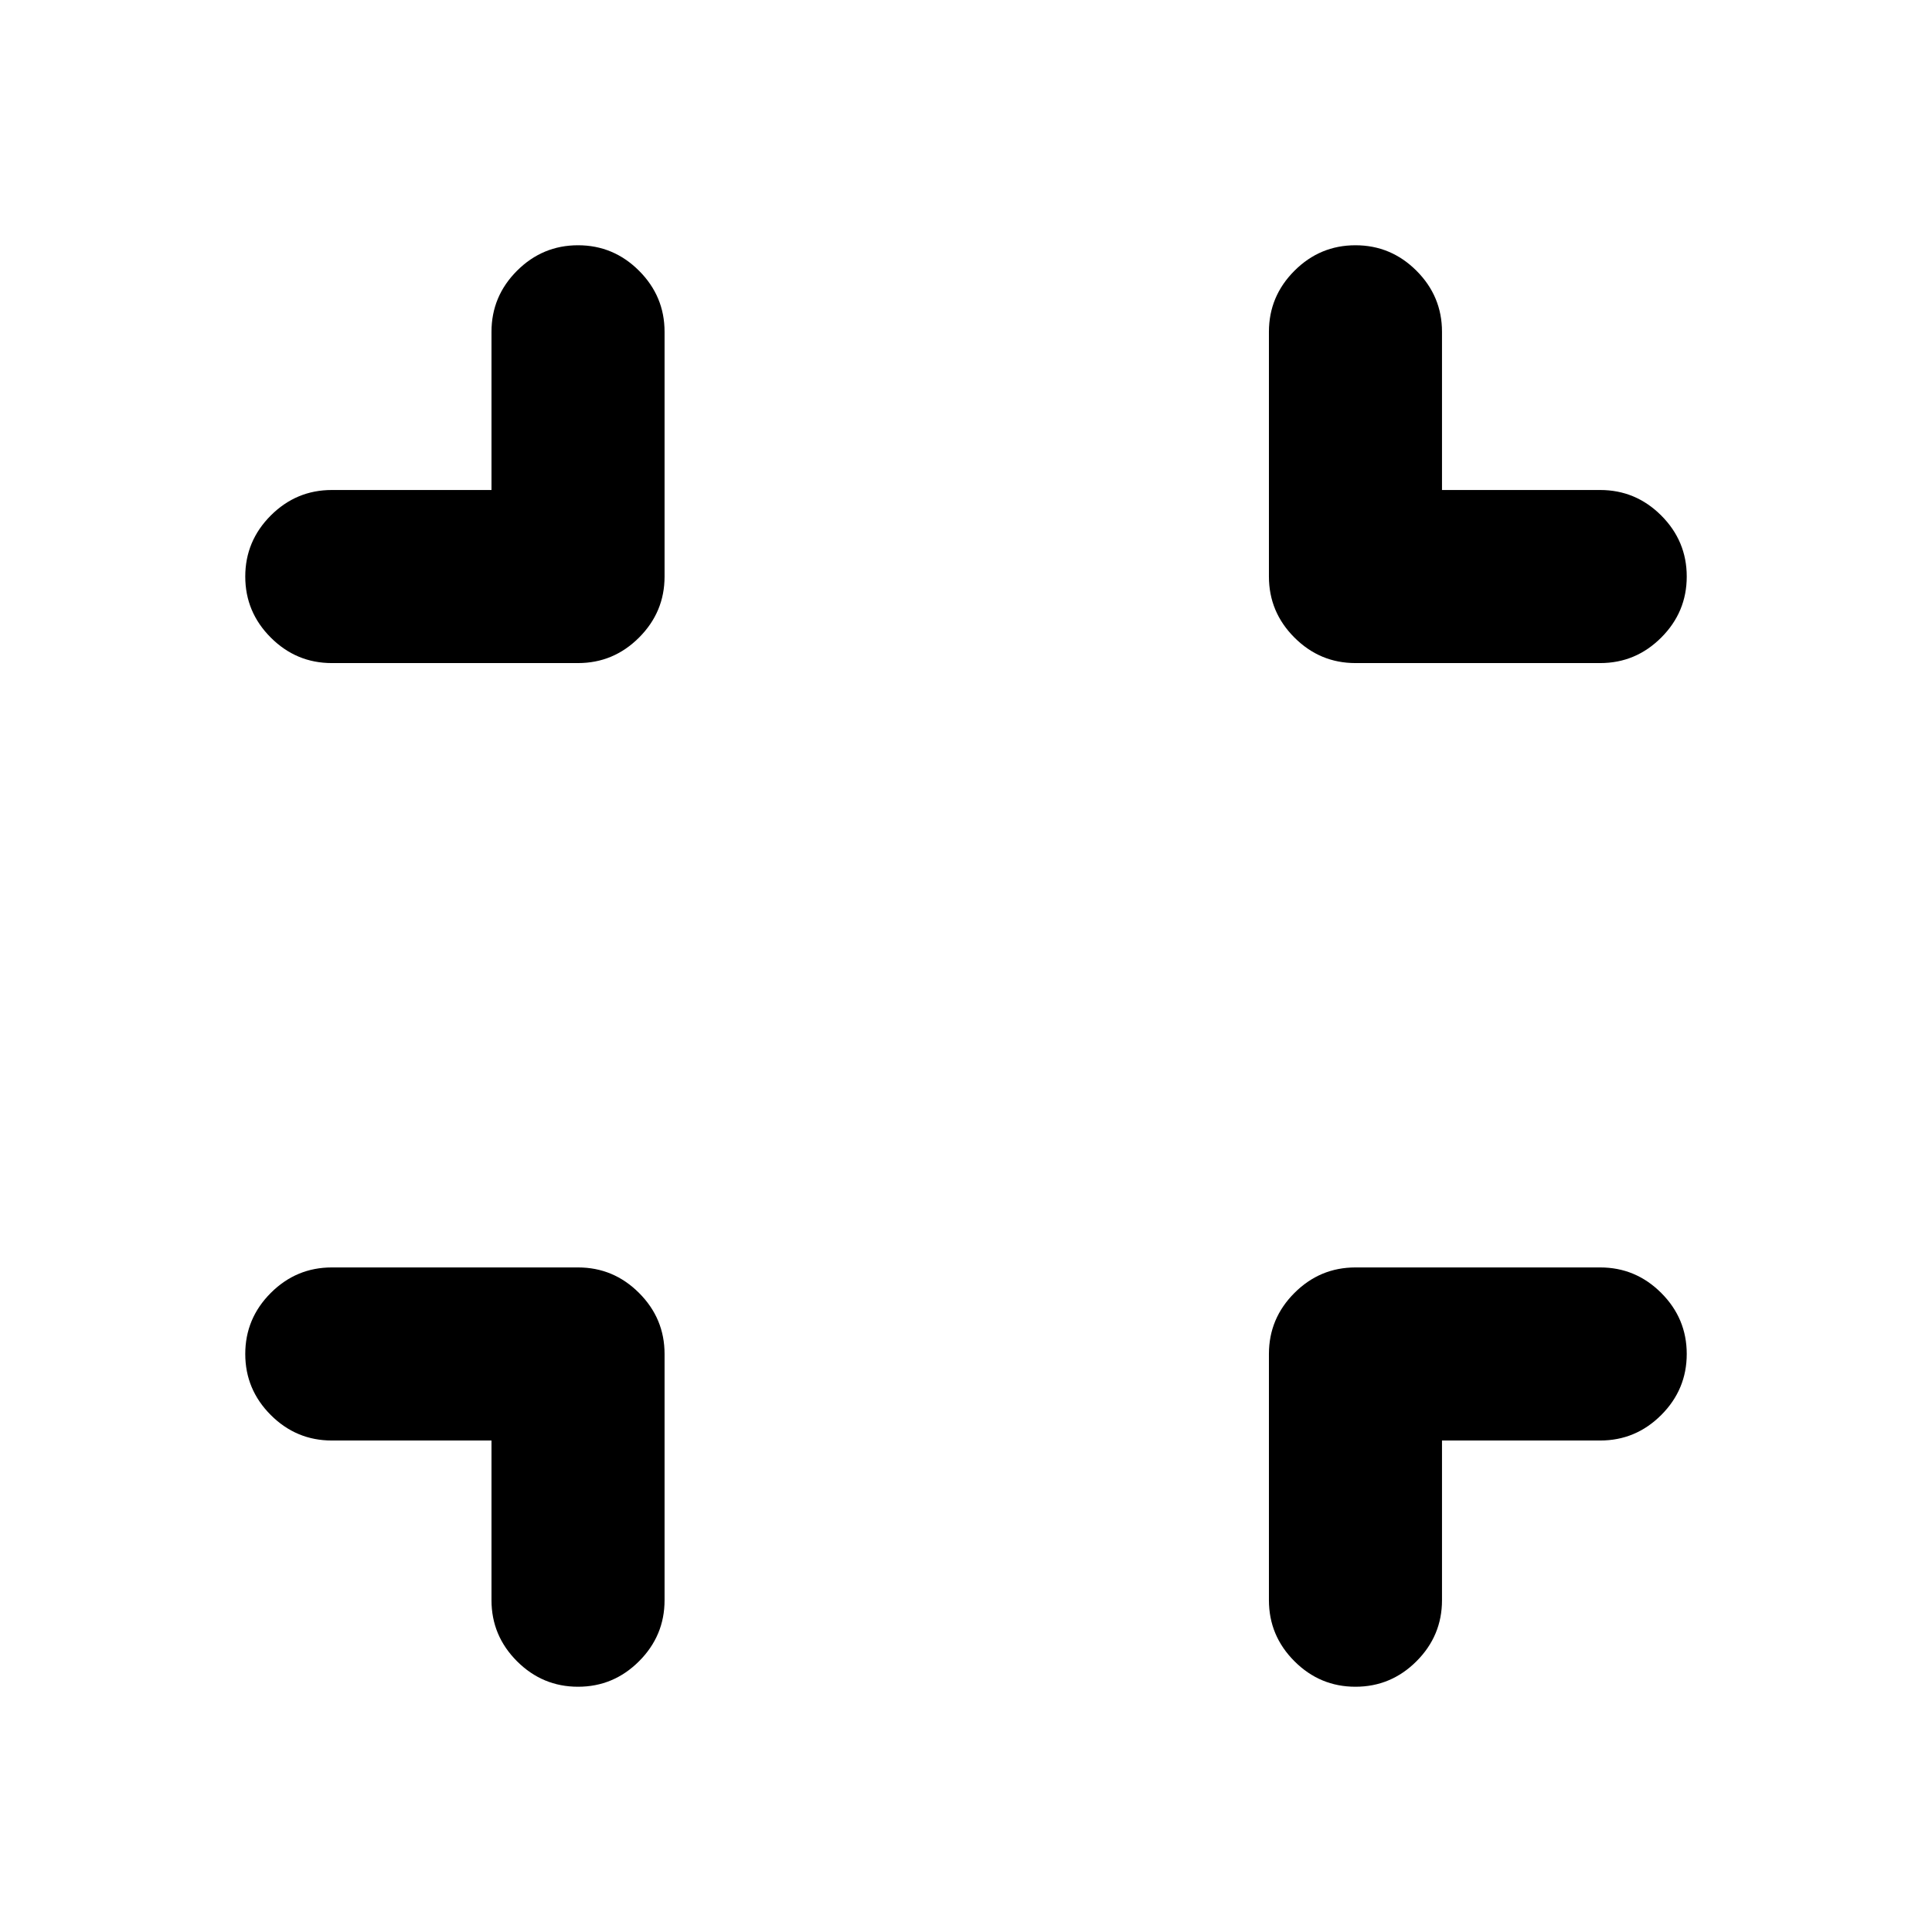 <svg xmlns="http://www.w3.org/2000/svg" height="24" viewBox="0 -960 960 960" width="24"><path d="M244.22-244.22h-79.35q-17.65 0-30.33-12.67-12.67-12.68-12.67-30.33t12.67-30.32q12.68-12.68 30.33-12.68h122.35q17.65 0 30.32 12.68 12.68 12.67 12.68 30.32v122.35q0 17.65-12.68 30.33-12.67 12.67-30.32 12.67t-30.33-12.67q-12.67-12.68-12.67-30.33v-79.35Zm472.3 0v79.35q0 17.65-12.67 30.33-12.68 12.67-30.33 12.67t-30.32-12.67q-12.68-12.68-12.68-30.33v-122.35q0-17.65 12.68-30.32 12.67-12.68 30.32-12.68h121.61q17.65 0 30.33 12.68 12.67 12.67 12.67 30.32t-12.67 30.33q-12.68 12.67-30.33 12.67h-78.61Zm-472.3-472.3v-78.61q0-17.65 12.67-30.33 12.68-12.67 30.33-12.67t30.32 12.67q12.68 12.68 12.68 30.33v121.61q0 17.65-12.68 30.32-12.67 12.68-30.32 12.68H164.87q-17.65 0-30.33-12.68-12.67-12.67-12.67-30.32t12.67-30.33q12.68-12.67 30.33-12.67h79.35Zm472.3 0h78.61q17.65 0 30.33 12.67 12.67 12.68 12.67 30.33t-12.67 30.32q-12.68 12.68-30.33 12.68H673.52q-17.65 0-30.32-12.68-12.68-12.67-12.68-30.32v-121.61q0-17.65 12.68-30.33 12.67-12.67 30.32-12.67t30.33 12.67q12.67 12.68 12.67 30.33v78.61Z"/></svg>
